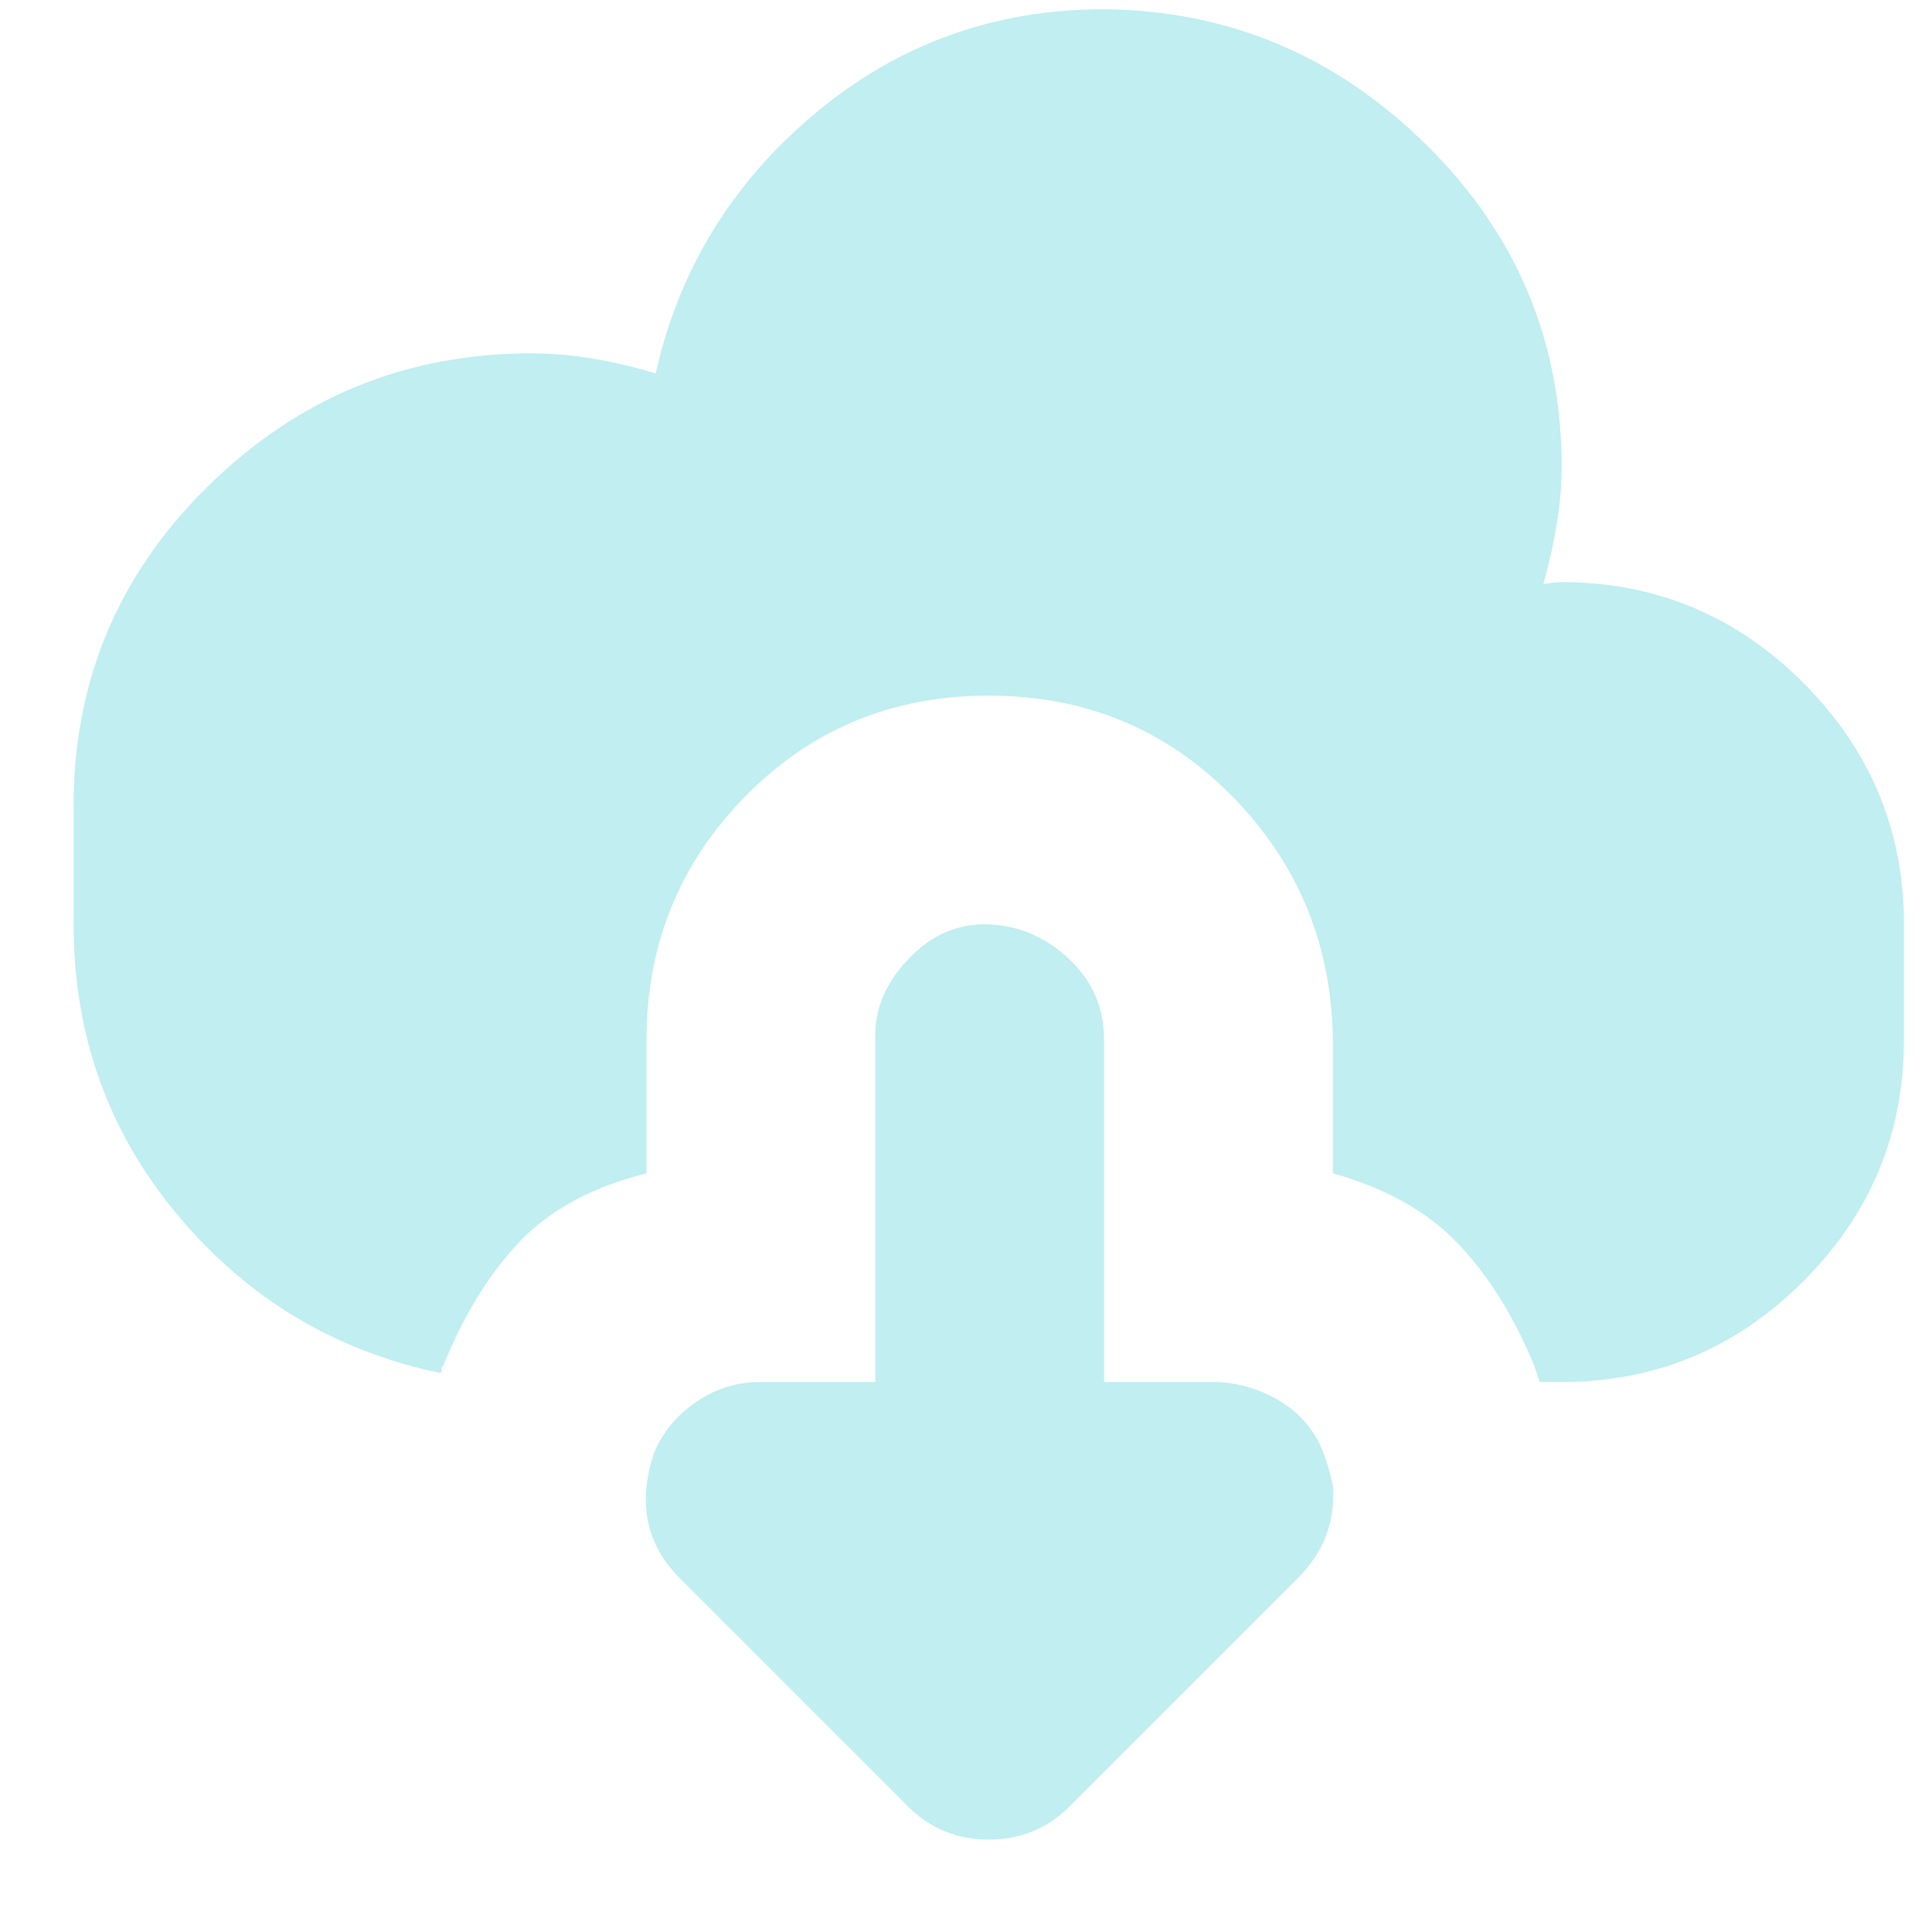 <svg xmlns="http://www.w3.org/2000/svg" width="19" height="19" viewBox="0 0 19 19" fill="none">
  <g clip-path="url(#clip0_0_1727)">
    <path d="M0.724 9.091C0.724 10.183 1.066 11.137 1.75 11.953C2.434 12.769 3.292 13.285 4.324 13.501C4.336 13.501 4.342 13.495 4.342 13.483V13.447C4.342 13.447 4.348 13.441 4.36 13.429C4.564 12.925 4.816 12.517 5.116 12.205C5.416 11.893 5.83 11.671 6.358 11.539V10.225C6.358 9.289 6.682 8.491 7.33 7.831C7.978 7.171 8.776 6.841 9.724 6.841C10.672 6.841 11.47 7.171 12.118 7.831C12.766 8.491 13.096 9.289 13.108 10.225V11.539C13.624 11.683 14.032 11.911 14.332 12.223C14.632 12.535 14.884 12.937 15.088 13.429L15.142 13.591H15.358C16.282 13.591 17.074 13.261 17.734 12.601C18.394 11.941 18.724 11.149 18.724 10.225V9.091C18.724 8.167 18.394 7.375 17.734 6.715C17.074 6.055 16.282 5.725 15.358 5.725C15.322 5.725 15.262 5.731 15.178 5.743C15.298 5.311 15.358 4.927 15.358 4.591C15.358 3.355 14.914 2.299 14.026 1.423C13.138 0.547 12.082 0.103 10.858 0.091C9.778 0.091 8.83 0.433 8.014 1.117C7.198 1.801 6.676 2.653 6.448 3.673C6.016 3.541 5.608 3.475 5.224 3.475C3.988 3.475 2.926 3.913 2.038 4.789C1.15 5.665 0.712 6.727 0.724 7.975V9.091ZM6.358 14.617C6.322 14.965 6.43 15.265 6.682 15.517L8.932 17.767C9.148 17.983 9.412 18.091 9.724 18.091C10.036 18.091 10.3 17.983 10.516 17.767L12.766 15.517C13.018 15.265 13.132 14.965 13.108 14.617C13.084 14.497 13.054 14.389 13.018 14.293C12.934 14.077 12.796 13.909 12.604 13.789C12.412 13.669 12.202 13.603 11.974 13.591H10.858V10.225C10.858 9.913 10.744 9.649 10.516 9.433C10.288 9.217 10.024 9.103 9.724 9.091C9.424 9.079 9.16 9.193 8.932 9.433C8.704 9.673 8.596 9.937 8.608 10.225V13.591H7.474C7.246 13.591 7.036 13.657 6.844 13.789C6.652 13.921 6.514 14.089 6.43 14.293C6.394 14.401 6.37 14.509 6.358 14.617Z" fill="#C0EEF1"/>
  </g>
  <defs>
    <clipPath id="clip0_0_1727">
      <rect width="18" height="18" fill="white" transform="translate(0.724 0.091)"/>
    </clipPath>
  </defs>
</svg>